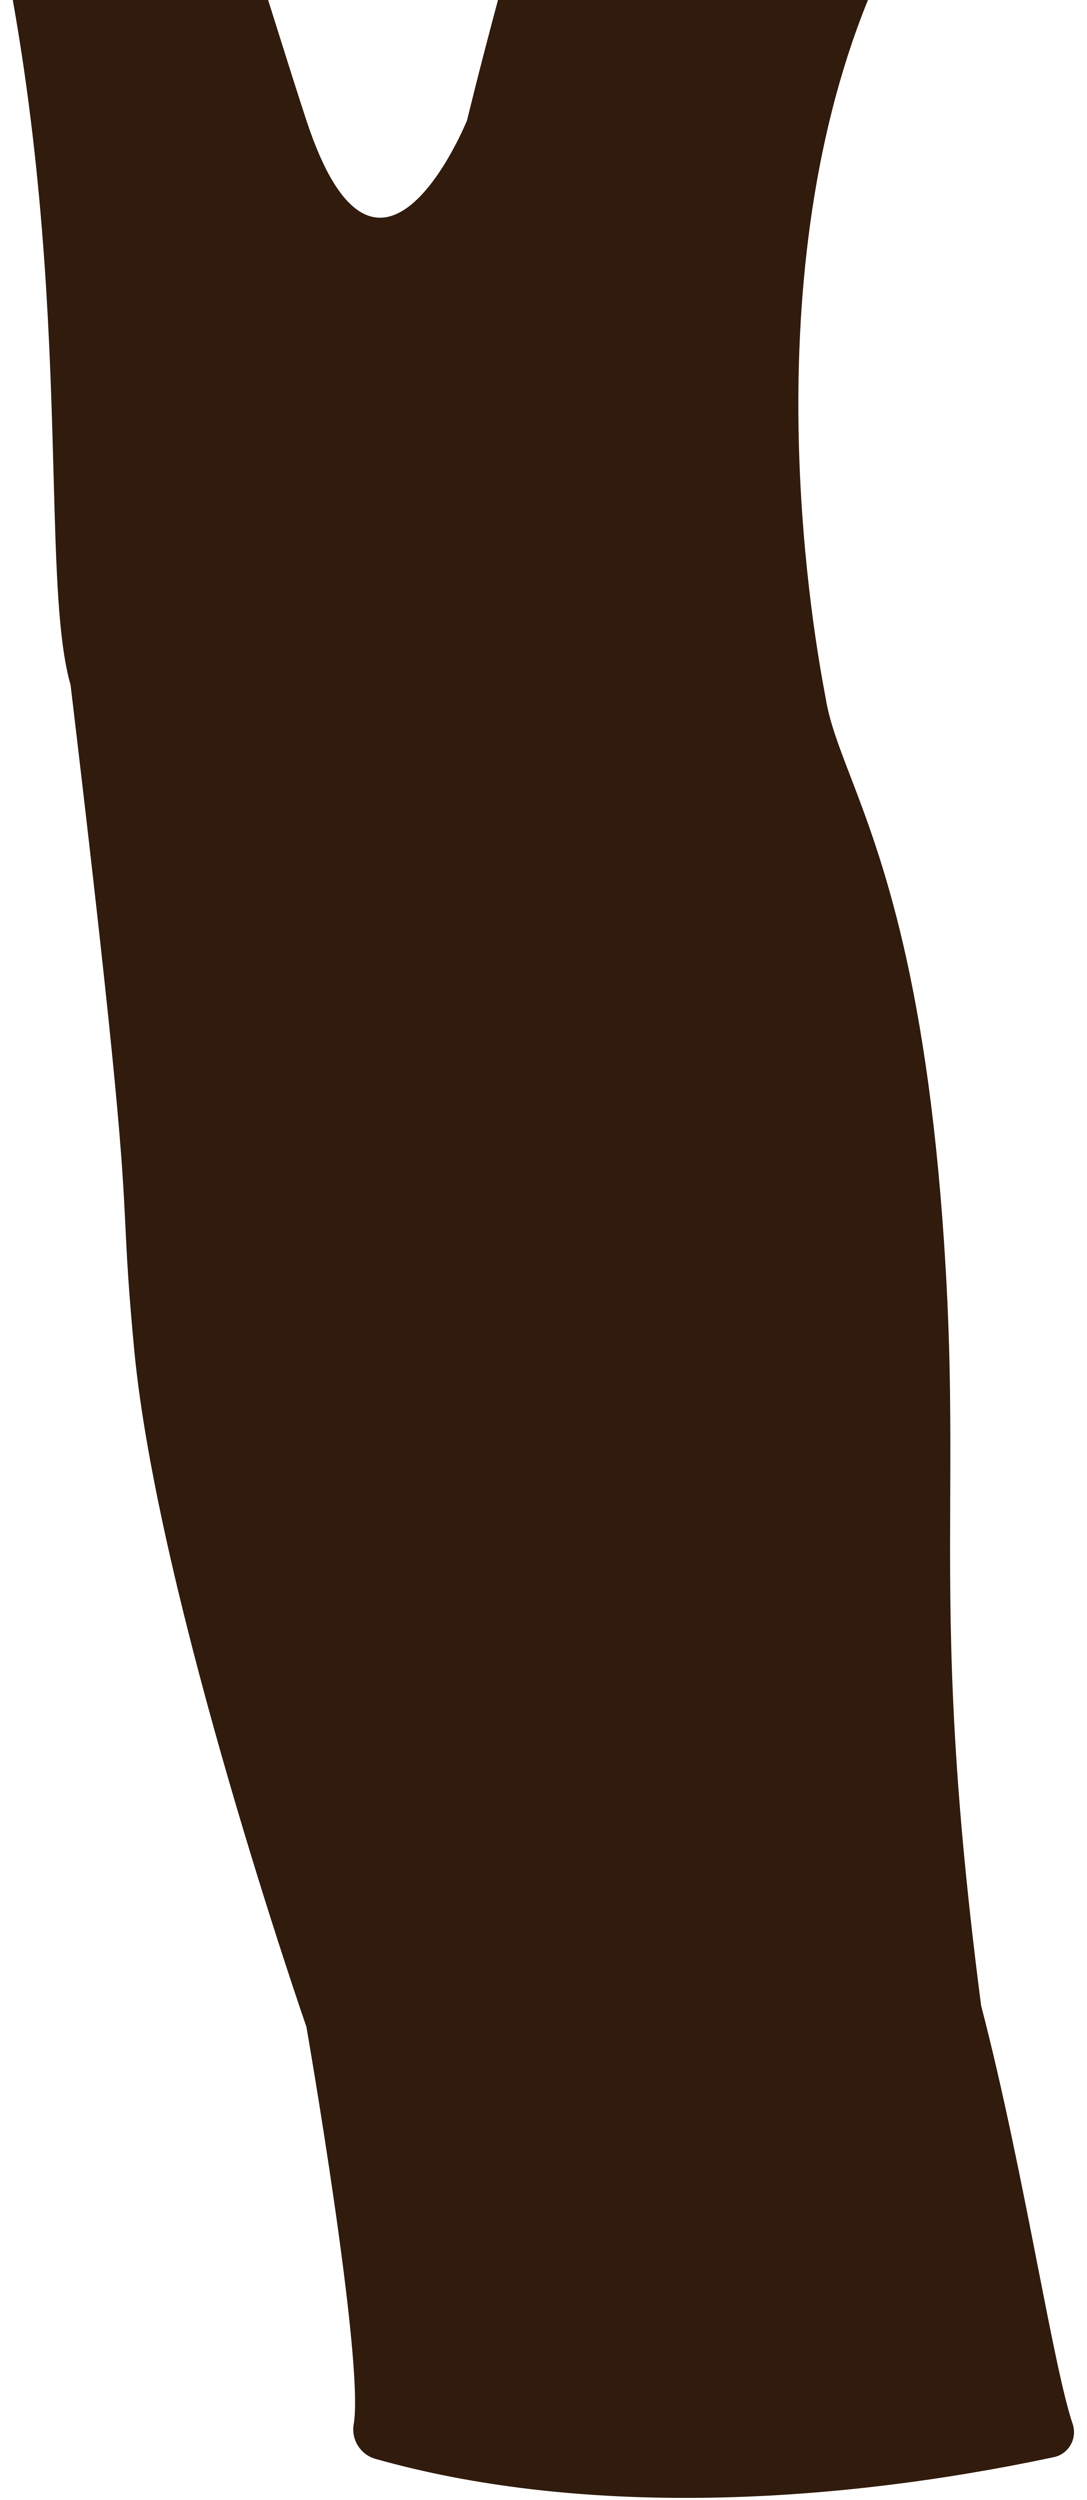 <svg width="77" height="177" viewBox="0 0 77 177" fill="none" xmlns="http://www.w3.org/2000/svg">
<path fill-rule="evenodd" clip-rule="evenodd" d="M0.905 0C3.242 13.168 3.557 24.814 3.798 33.721C3.977 40.31 4.114 45.4 5 48.5C8.423 77.255 8.66 82.188 8.886 86.875C8.99 89.034 9.091 91.141 9.5 95.5C11.158 113.175 21.704 143.5 21.704 143.5C21.704 143.5 25.83 167.191 25.055 171.642C24.864 172.739 25.534 173.798 26.609 174.101C40.801 178.099 58.132 177.482 74.654 173.974C75.712 173.75 76.329 172.643 75.984 171.621C75.315 169.646 74.502 165.498 73.513 160.458C72.408 154.822 71.084 148.071 69.5 142C67.234 124.524 67.273 115.217 67.311 106.081C67.332 101.102 67.353 96.173 67 90C65.83 69.53 62.401 60.593 60.229 54.934C59.412 52.805 58.773 51.14 58.5 49.5C58.489 49.433 58.467 49.315 58.436 49.148C57.782 45.632 53.122 20.581 61.484 0H35.276C33.919 5.052 33.083 8.522 33.083 8.522C33.083 8.522 26.806 24.029 21.704 8.522C21.03 6.472 20.267 4.047 19.41 1.324C19.273 0.89 19.134 0.449 18.993 0H0.905Z" fill="#301B0D"/>
</svg>
